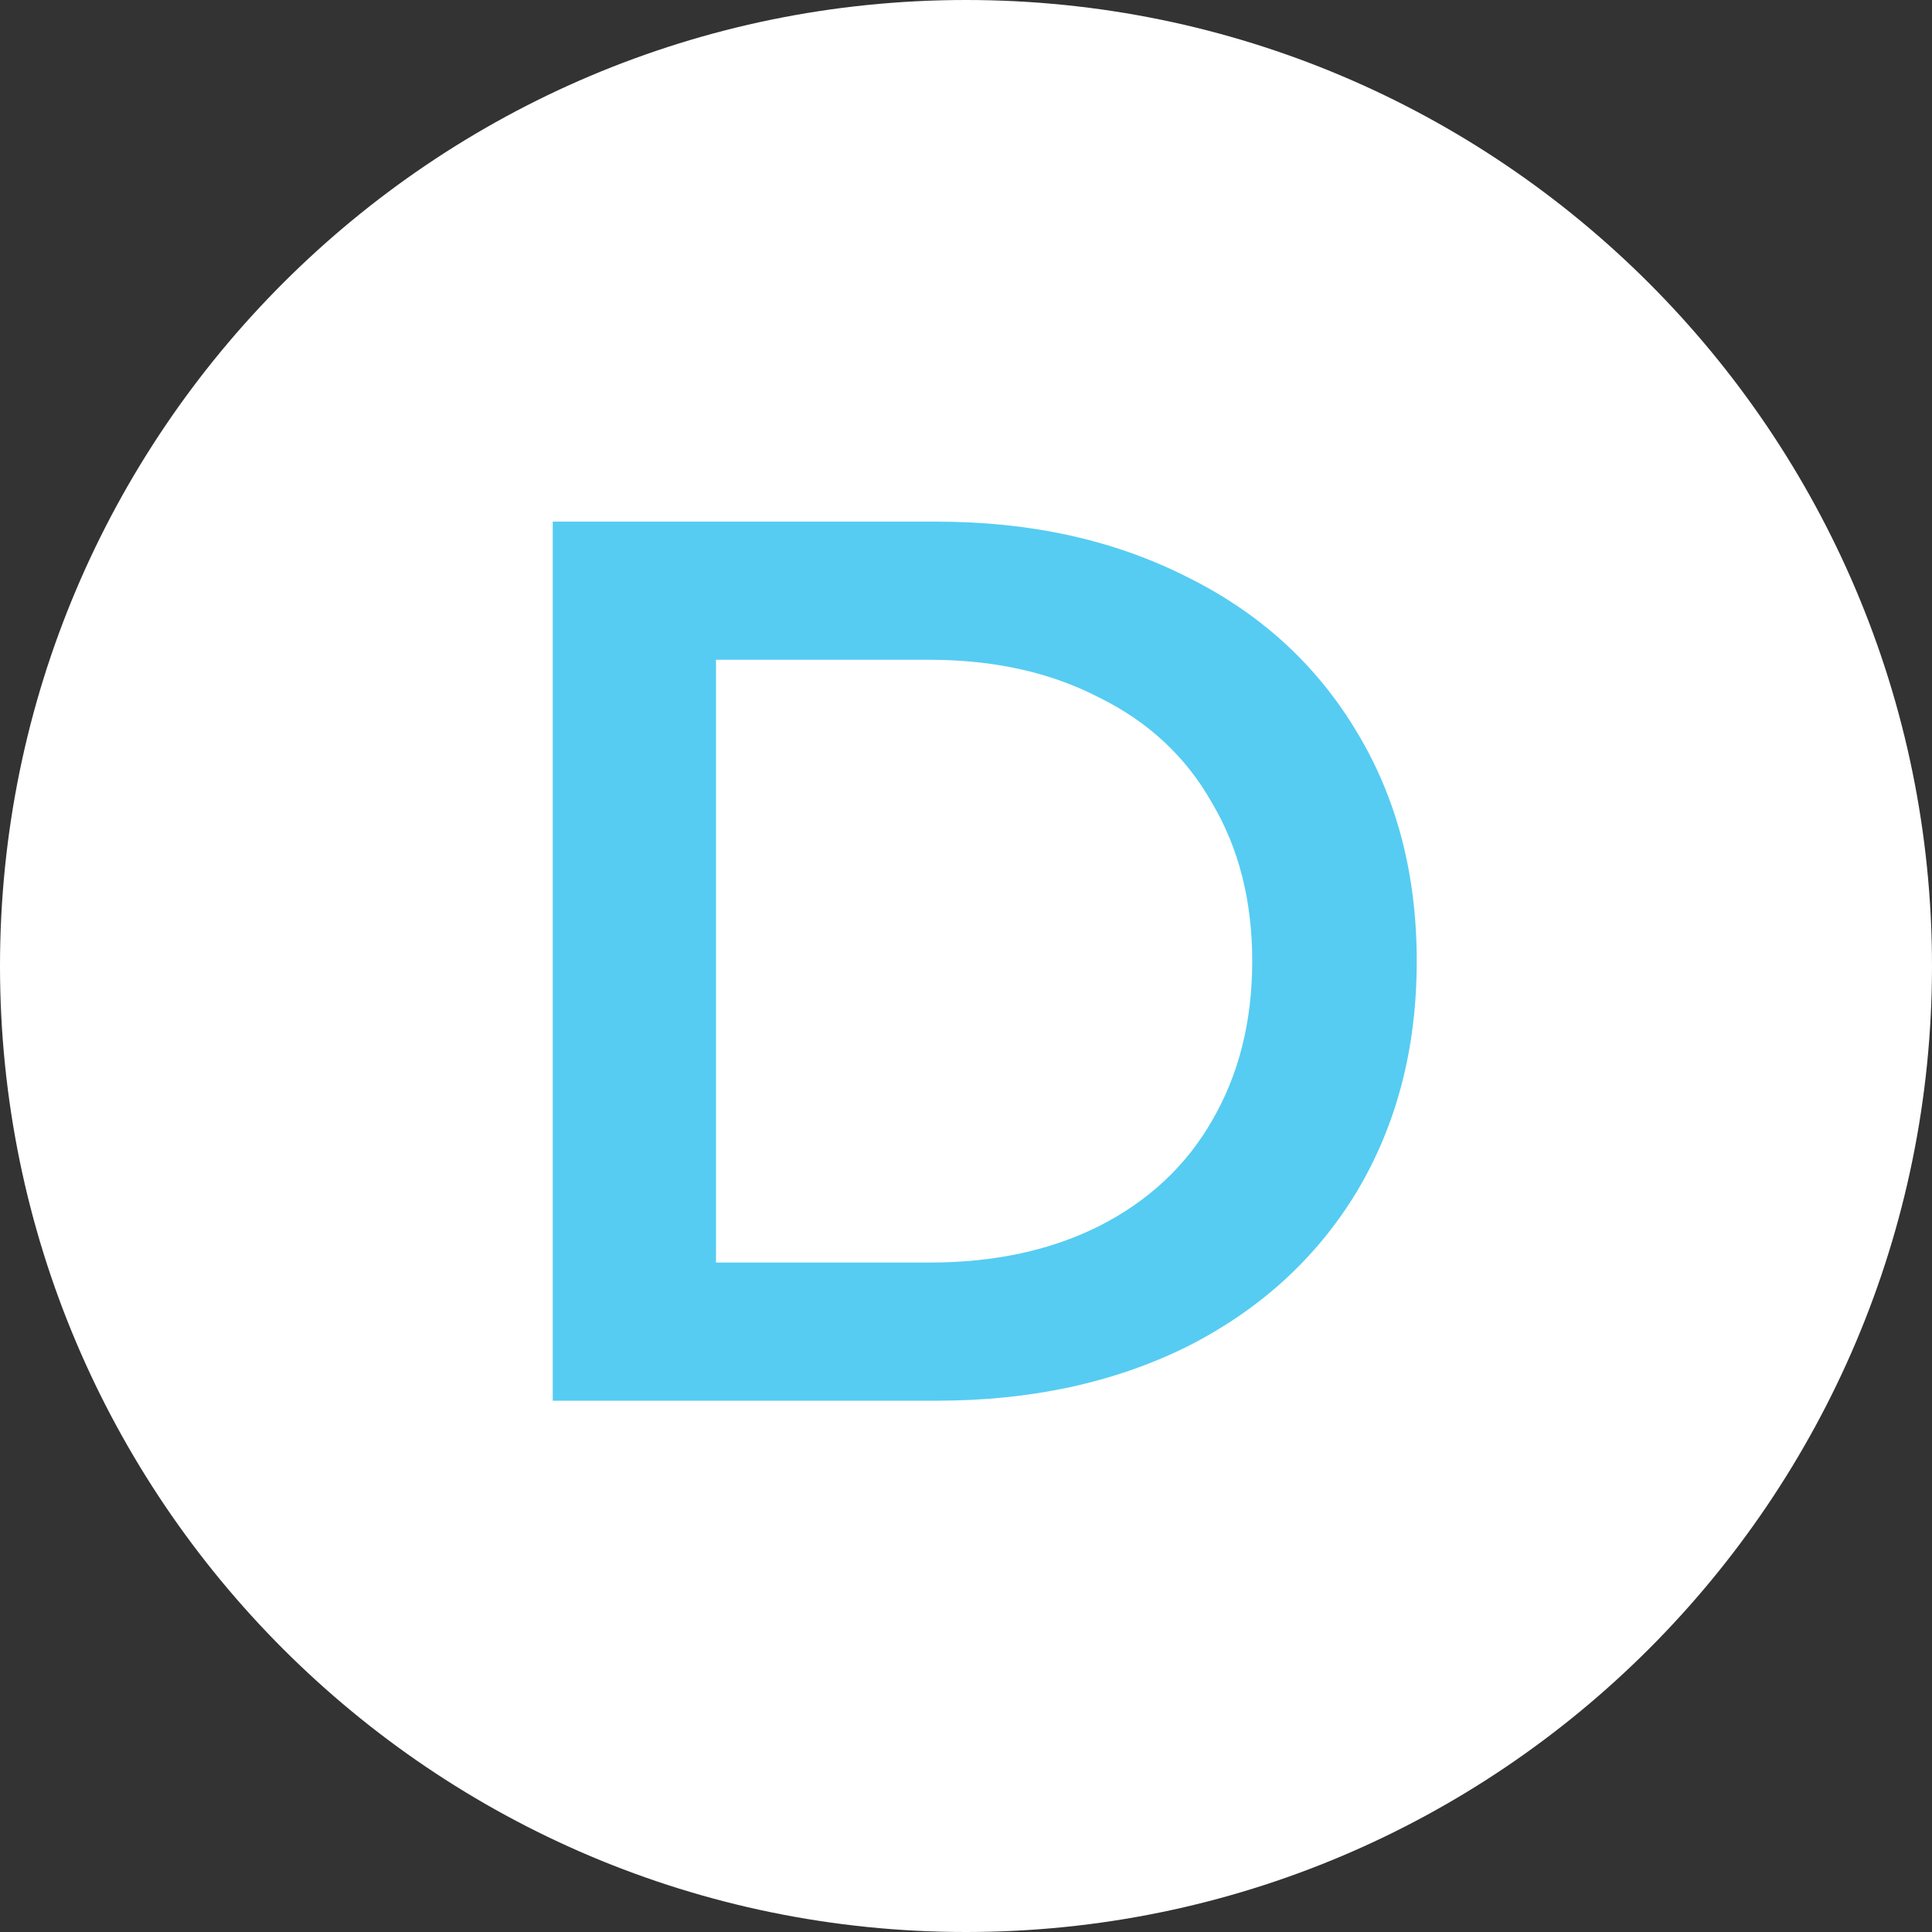 <svg width="40" height="40" viewBox="0 0 40 40" fill="none" xmlns="http://www.w3.org/2000/svg">
<rect x="0" y="0" width="40" height="40" fill="#333333" stroke="none"/>
<path d="M20 40C31.038 40 40 31.038 40 20C40 8.962 31.038 0 20 0C8.962 0 0 8.962 0 20C0 31.038 8.962 40 20 40Z" fill="white"/>
<path d="M11.444 10.8H19.4C21.341 10.8 23.066 11.181 24.574 11.944C26.082 12.689 27.252 13.755 28.084 15.142C28.916 16.511 29.332 18.097 29.332 19.9C29.332 21.703 28.916 23.297 28.084 24.684C27.252 26.053 26.082 27.119 24.574 27.882C23.066 28.627 21.341 29 19.4 29H11.444V10.8ZM19.244 26.14C20.579 26.14 21.749 25.889 22.754 25.386C23.777 24.866 24.557 24.138 25.094 23.202C25.649 22.249 25.926 21.148 25.926 19.9C25.926 18.652 25.649 17.56 25.094 16.624C24.557 15.671 23.777 14.943 22.754 14.44C21.749 13.92 20.579 13.66 19.244 13.66H14.824V26.14H19.244Z" fill="#56CCF2"/>
</svg>
